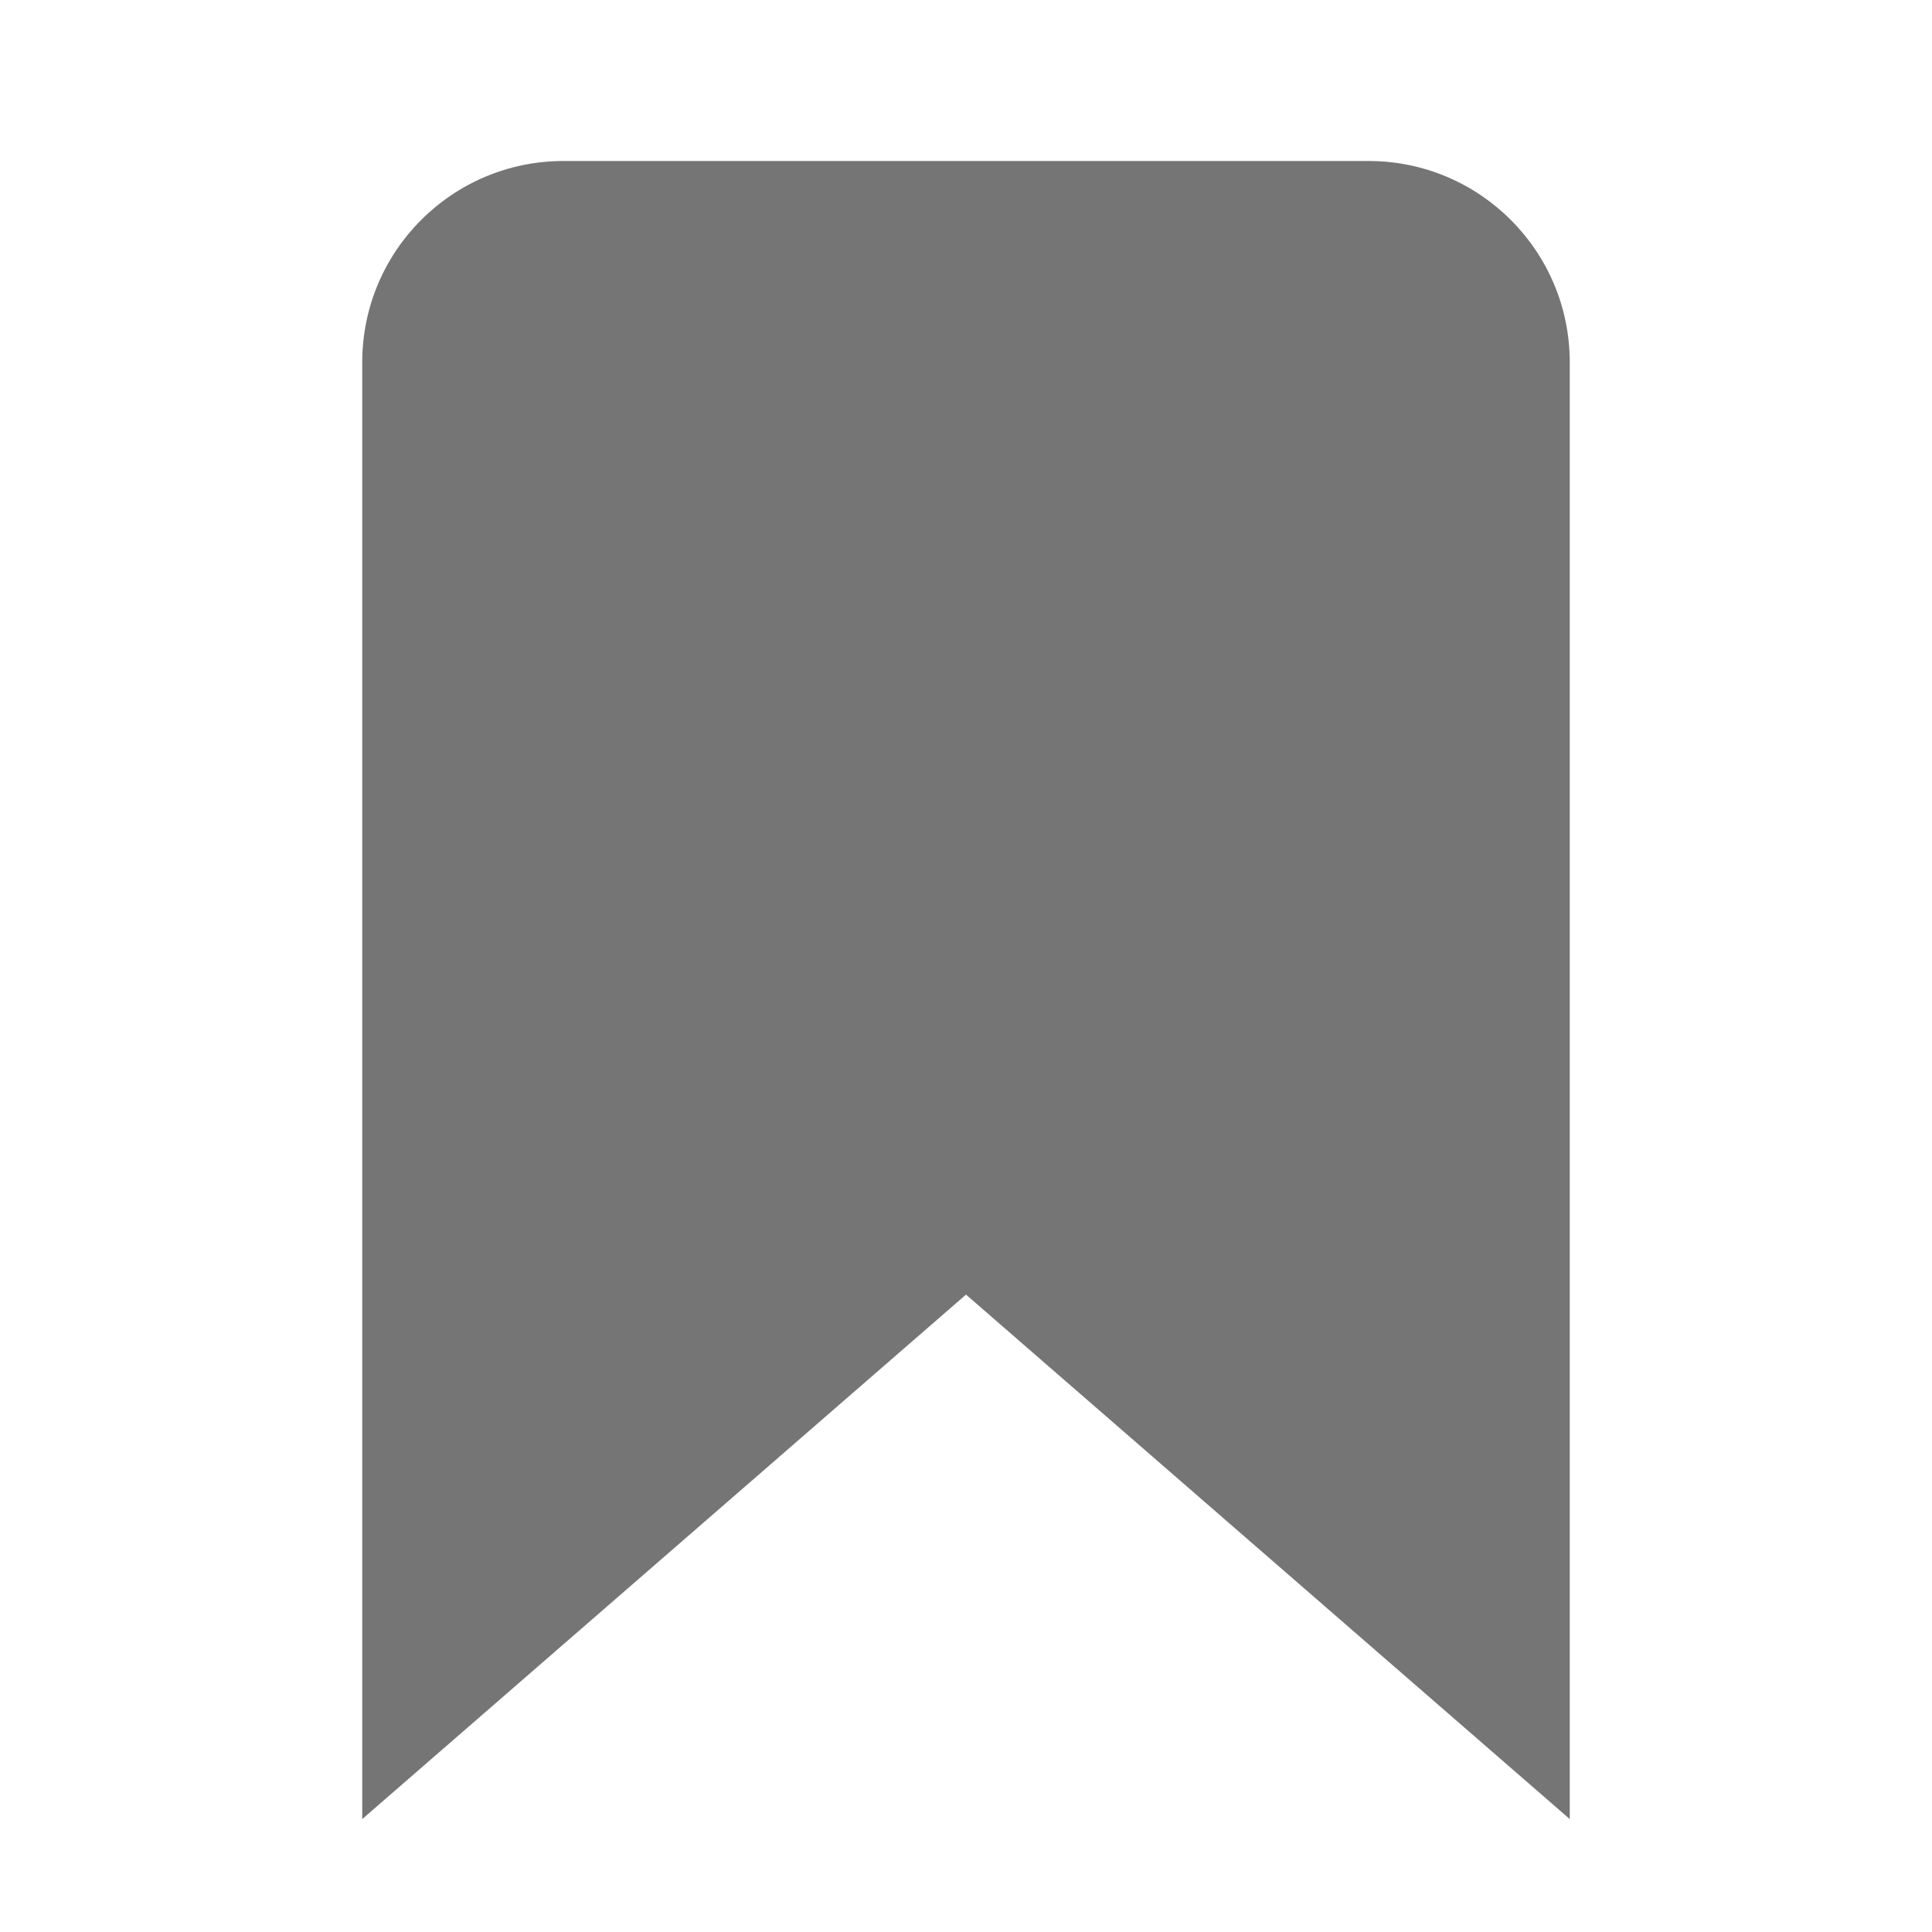 <svg xmlns="http://www.w3.org/2000/svg" width="24" height="24" viewBox="0 0 24 24">
  <path fill="#757575" d="M4.5,22.597 L4.5,4.5 C4.5,3.119 5.619,2 7,2 L17,2 C18.381,2 19.5,3.119 19.5,4.5 L19.5,22.597 L12,16.082 L4.5,22.597 Z"/>
</svg>
